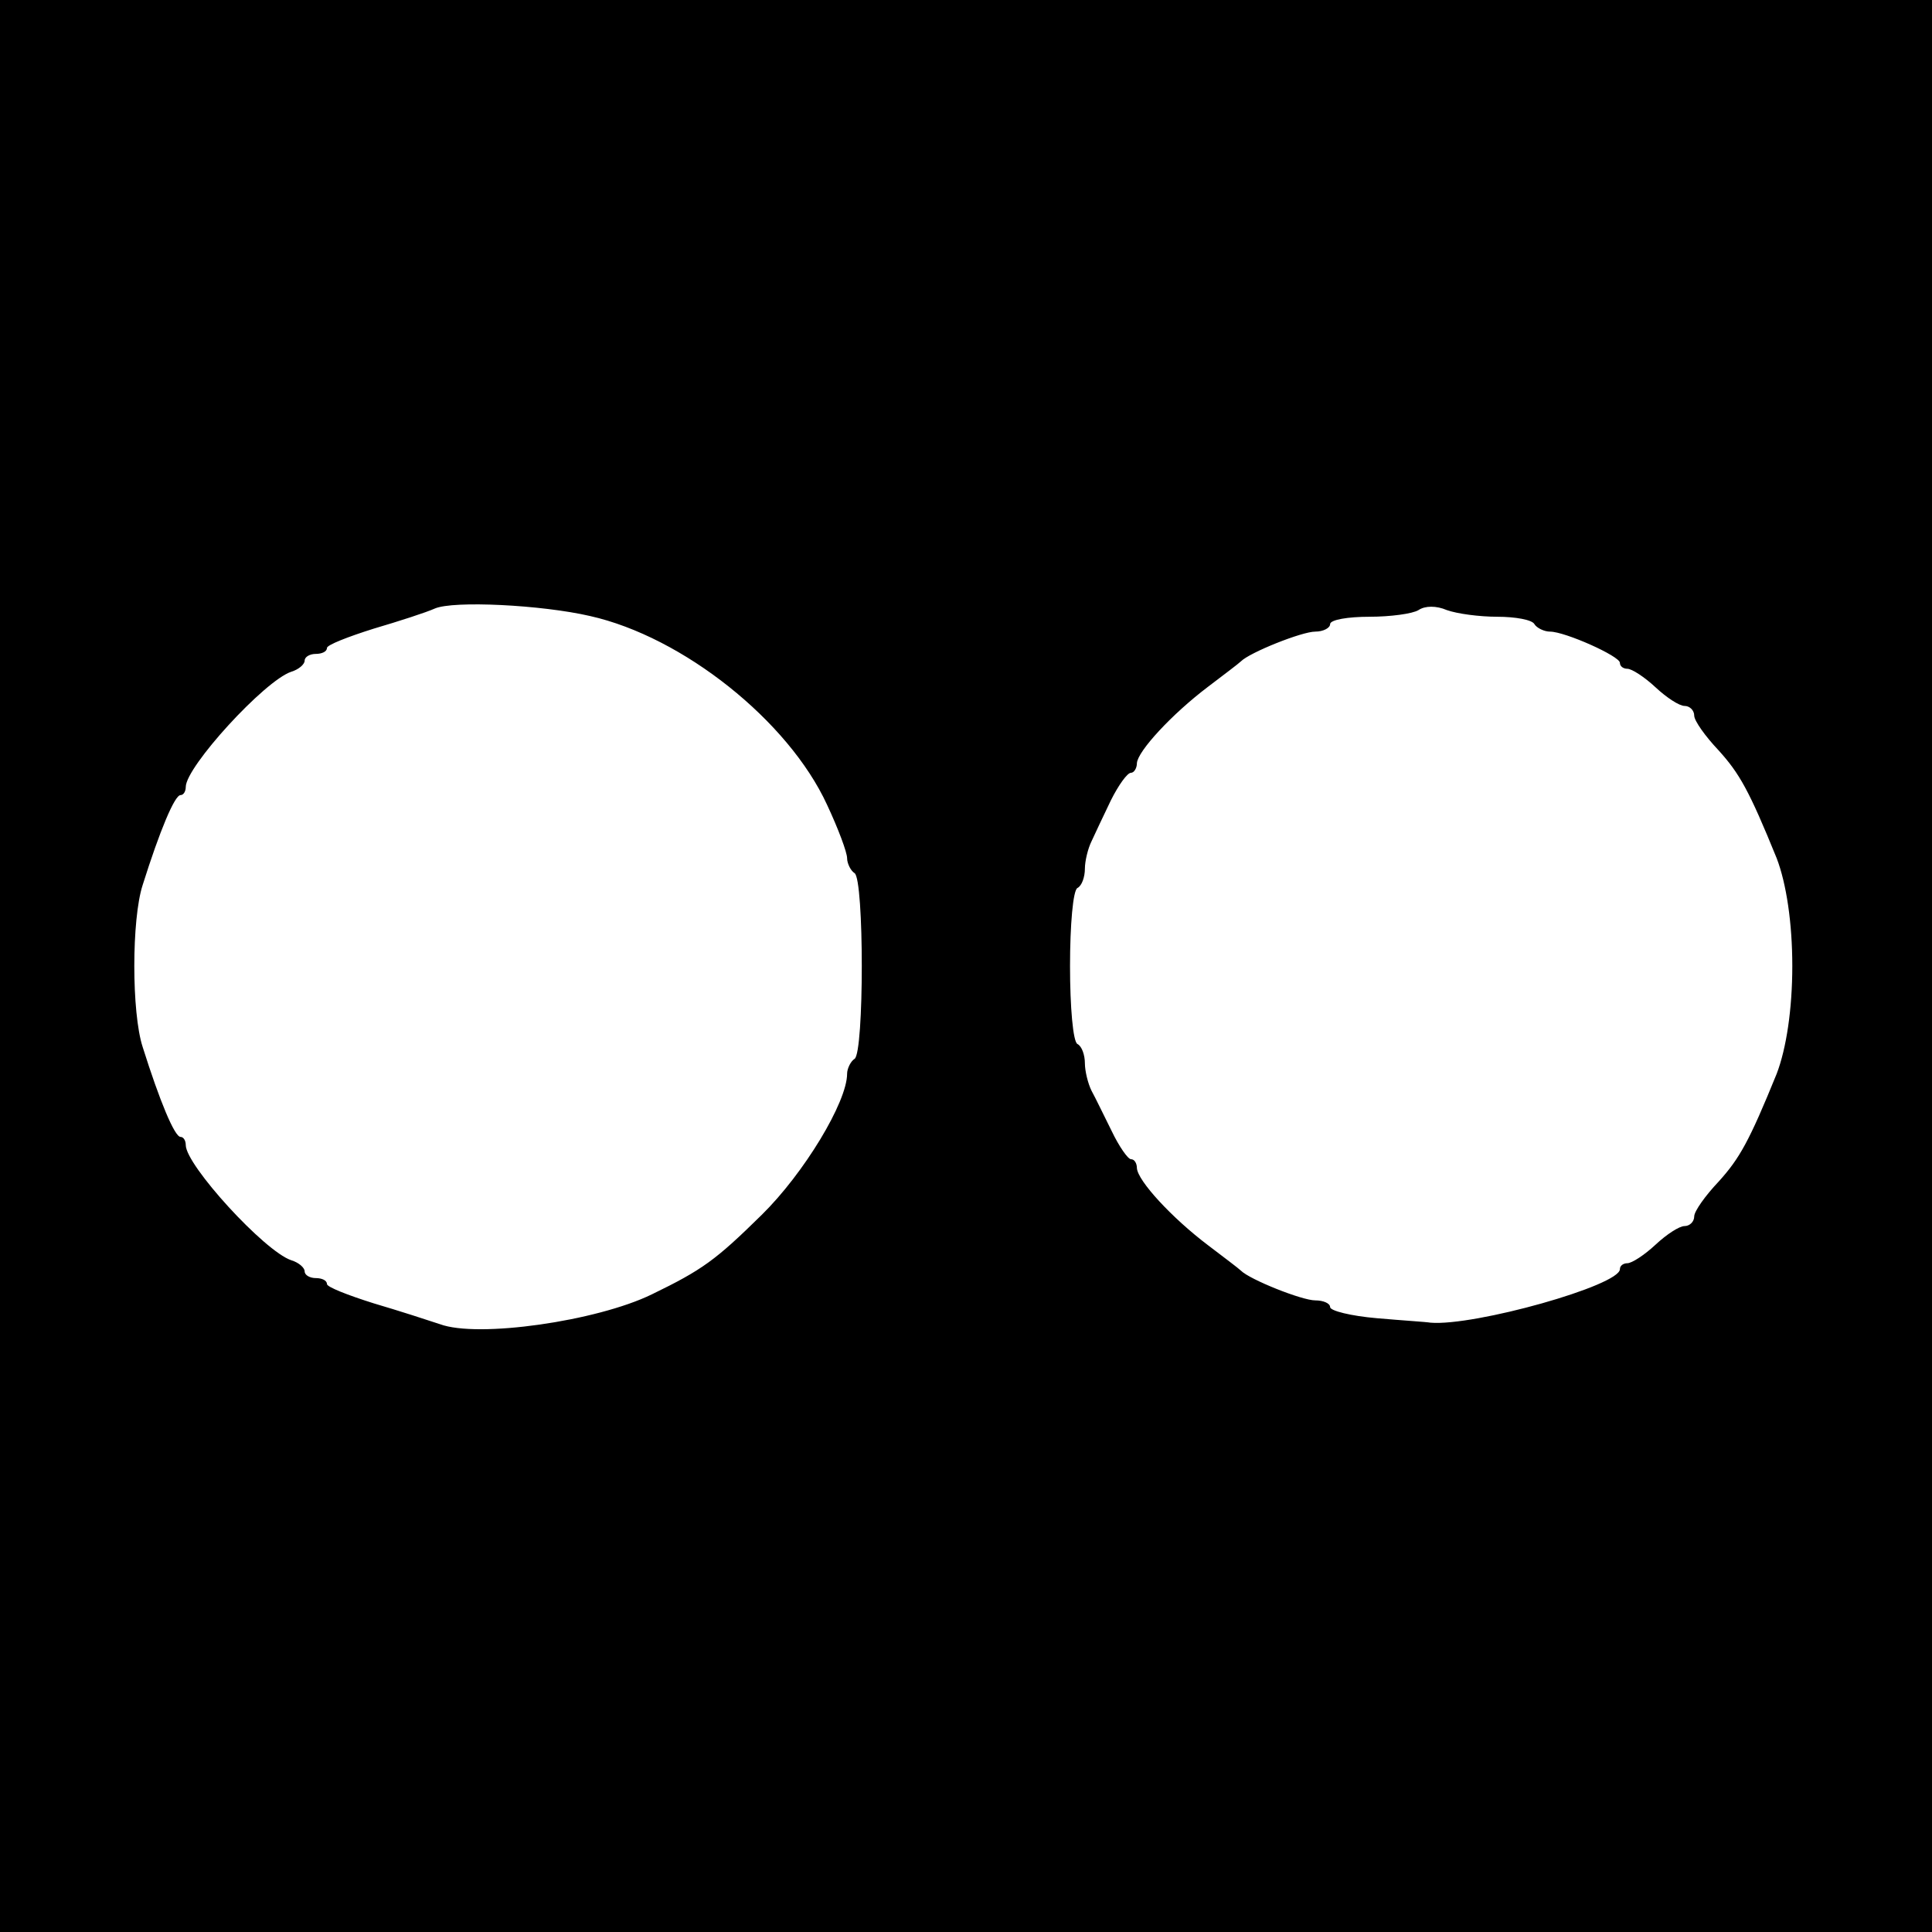 <?xml version="1.0" standalone="no"?>
<!DOCTYPE svg PUBLIC "-//W3C//DTD SVG 20010904//EN"
 "http://www.w3.org/TR/2001/REC-SVG-20010904/DTD/svg10.dtd">
<svg version="1.0" xmlns="http://www.w3.org/2000/svg"
 width="260pt" height="260pt" viewBox="0 0 260 260"
 preserveAspectRatio="xMidYMid meet">
<g transform="translate(0,260) scale(0.1,-0.1)"
fill="#000000" stroke="none">
<path d="M0 1300 l0 -1300 1300 0 1300 0 0 1300 0 1300 -1300 0 -1300 0 0
-1300z m794 471 c125 -28 267 -141 319 -254 15 -32 27 -64 27 -72 0 -7 5 -17
10 -20 13 -8 13 -242 0 -250 -5 -3 -10 -13 -10 -20 0 -38 -58 -134 -115 -190
-62 -61 -80 -74 -148 -107 -74 -36 -234 -59 -285 -40 -15 5 -55 18 -89 28 -35
11 -63 22 -63 26 0 5 -7 8 -15 8 -8 0 -15 4 -15 9 0 5 -8 12 -18 15 -36 12
-142 128 -142 155 0 6 -3 11 -7 11 -8 0 -28 48 -51 121 -15 46 -15 172 0 218
23 73 43 121 51 121 4 0 7 5 7 11 0 27 106 143 142 155 10 3 18 10 18 15 0 5
7 9 15 9 8 0 15 3 15 8 0 4 28 15 63 26 34 10 71 22 82 27 25 11 144 5 209
-10z m1221 -1 c24 0 47 -4 50 -10 3 -5 13 -10 21 -10 20 0 94 -33 94 -42 0 -5
5 -8 10 -8 6 0 23 -11 38 -25 15 -14 32 -25 39 -25 7 0 13 -6 13 -13 0 -7 15
-28 33 -47 28 -31 41 -54 78 -145 13 -34 21 -87 21 -145 0 -58 -8 -111 -21
-145 -37 -91 -50 -114 -78 -145 -18 -19 -33 -40 -33 -47 0 -7 -6 -13 -13 -13
-7 0 -24 -11 -39 -25 -15 -14 -32 -25 -38 -25 -5 0 -10 -3 -10 -8 0 -22 -196
-77 -255 -72 -5 1 -38 3 -72 6 -35 3 -63 10 -63 15 0 5 -9 9 -20 9 -18 0 -88
28 -100 40 -3 3 -23 18 -44 34 -49 37 -95 87 -96 104 0 6 -3 12 -8 12 -4 0
-16 17 -26 38 -10 20 -22 45 -27 54 -5 10 -9 27 -9 37 0 11 -4 23 -10 26 -6 3
-10 50 -10 105 0 55 4 102 10 105 6 3 10 15 10 26 0 10 4 27 9 37 4 9 16 34
26 55 10 20 22 37 27 37 4 0 8 6 8 13 1 16 47 66 96 103 21 16 41 31 44 34 12
12 82 40 100 40 11 0 20 5 20 10 0 6 24 10 53 10 28 0 58 4 66 9 9 6 24 6 38
0 14 -5 44 -9 68 -9z"/>
</g>
</svg>
